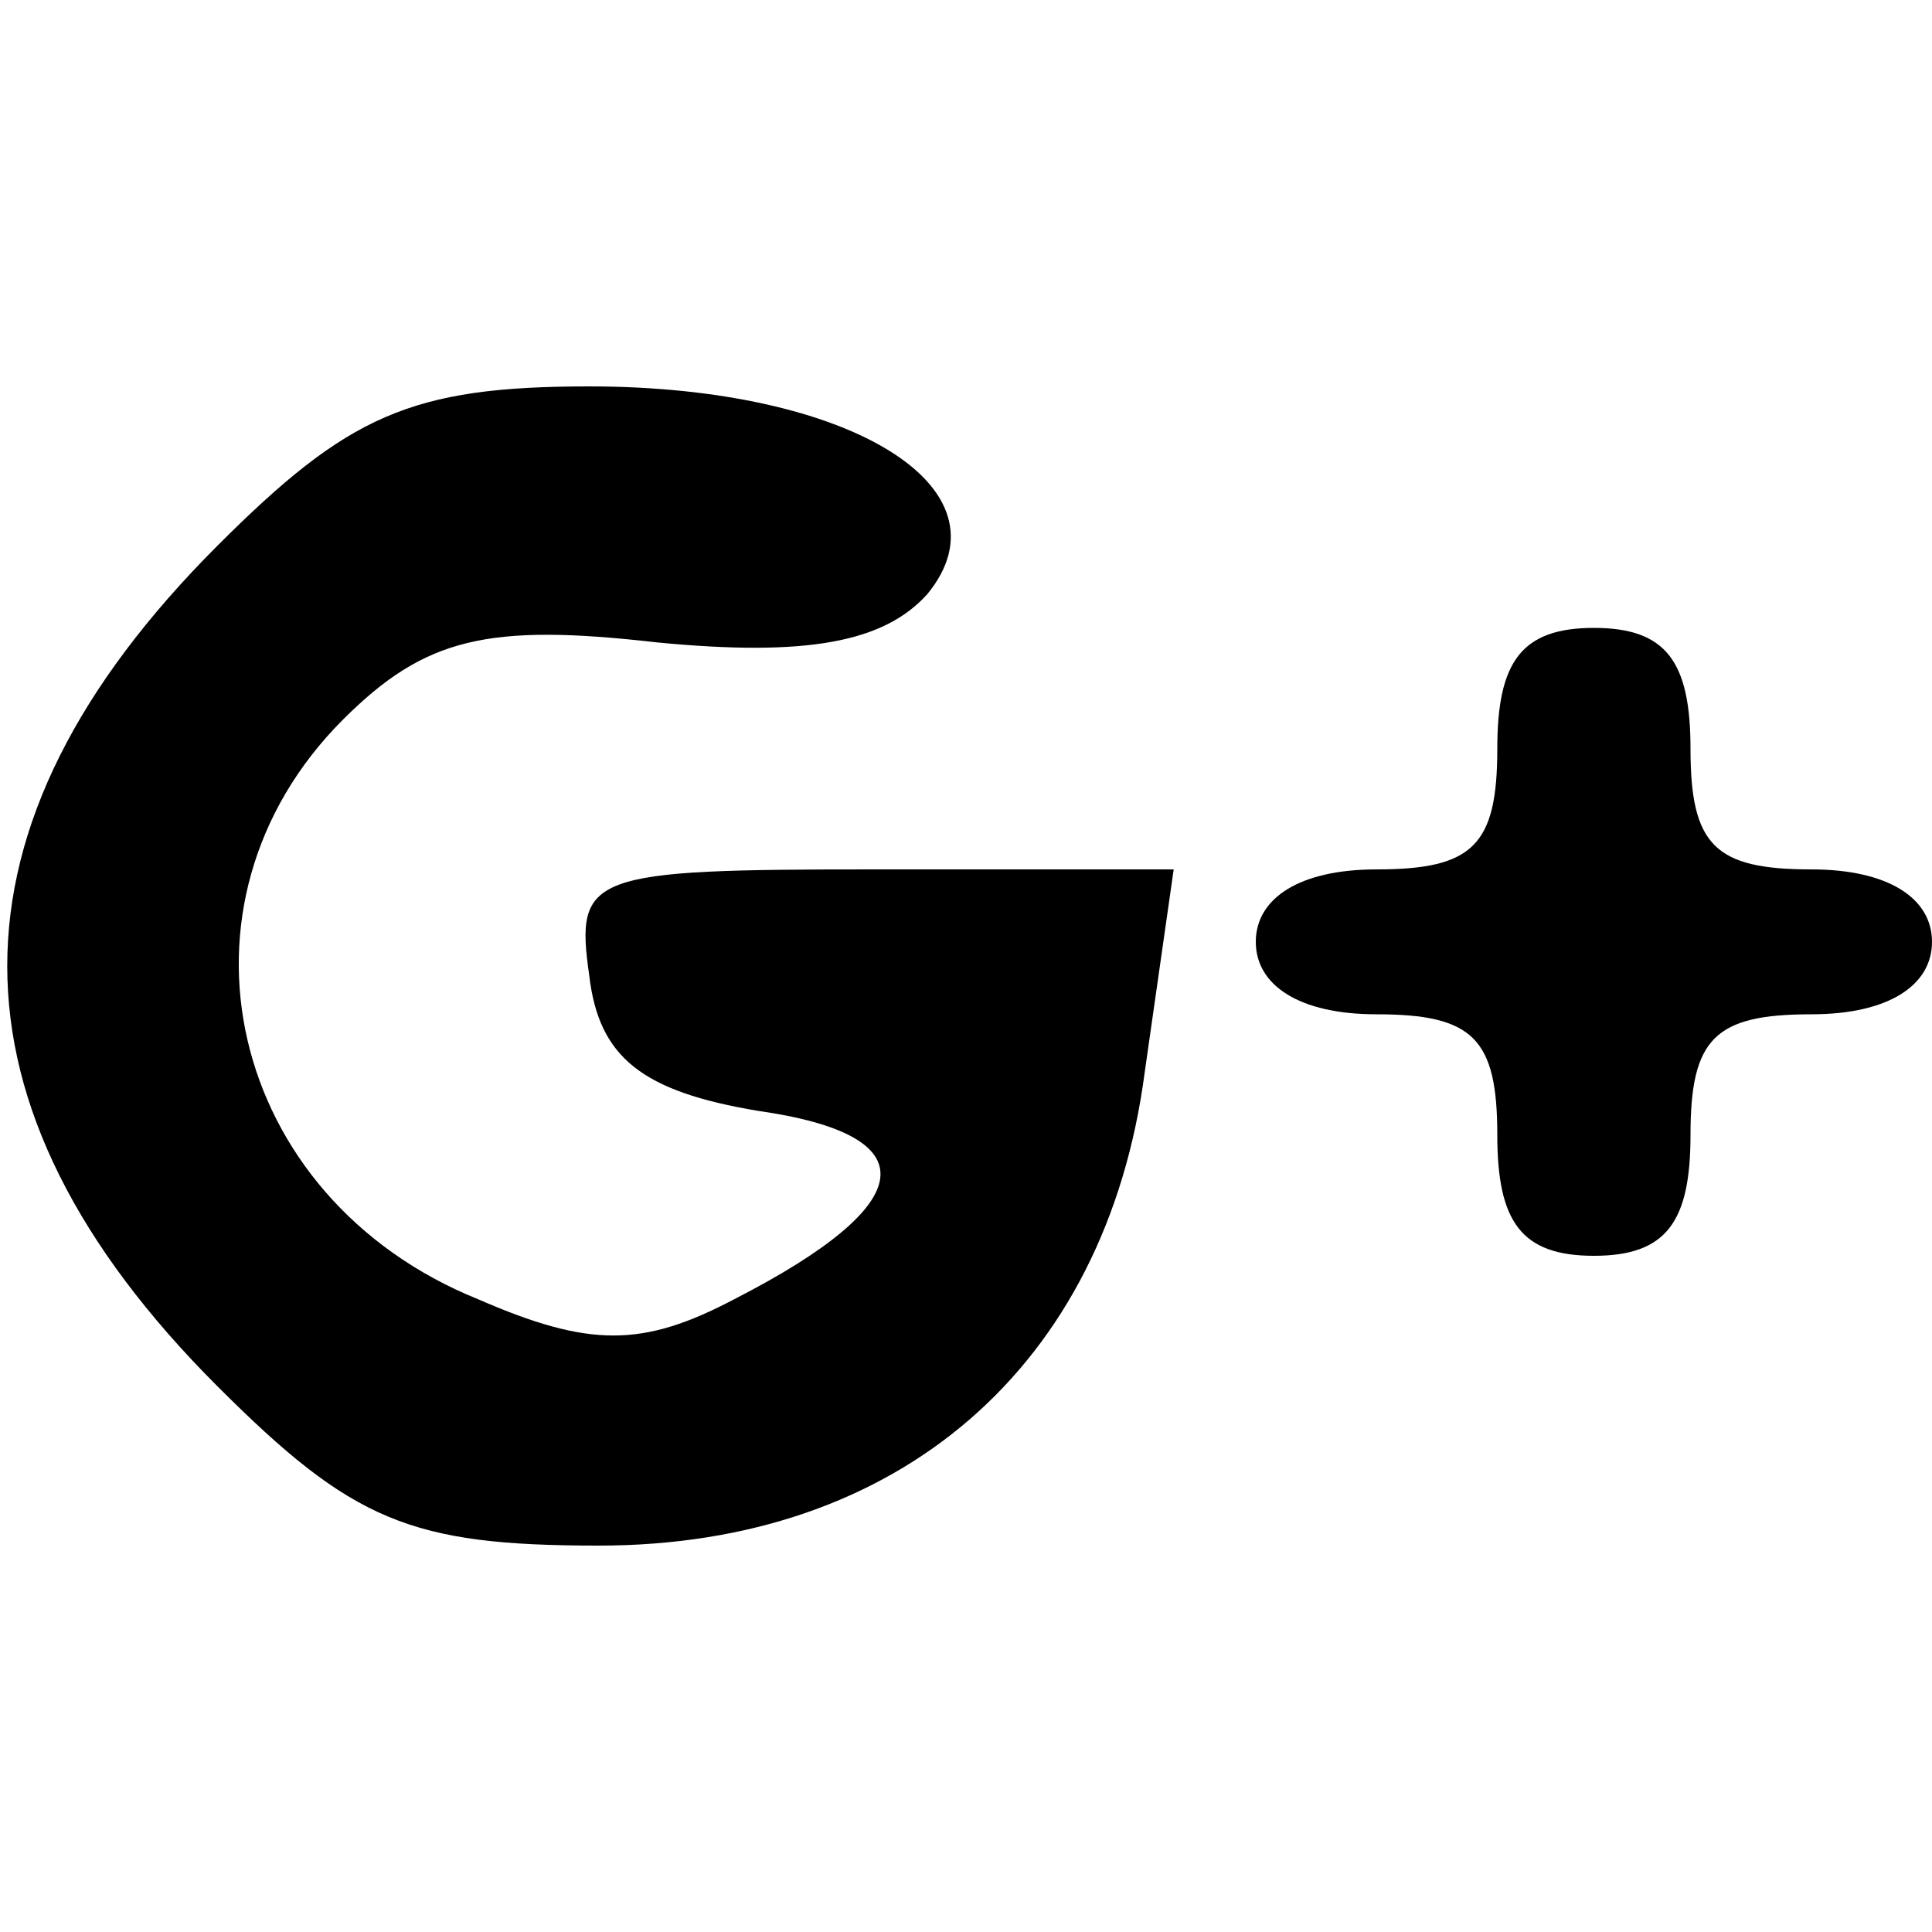 <?xml version="1.0" standalone="no"?>
<!DOCTYPE svg PUBLIC "-//W3C//DTD SVG 20010904//EN"
 "http://www.w3.org/TR/2001/REC-SVG-20010904/DTD/svg10.dtd">
<svg version="1.0" xmlns="http://www.w3.org/2000/svg"
 width="40pt" height="40pt" viewBox="0 0 40 40"
 preserveAspectRatio="xMidYMid meet">

<g transform="translate(0,40) scale(0.1,-0.1)"
fill="#000000" stroke="none">
<path d="M45 287 c-58 -58 -58 -116 0 -174 28 -28 40 -33 79 -33 62 0 105 37
113 98 l6 42 -62 0 c-59 0 -62 -1 -59 -22 2 -17 11 -24 35 -28 35 -5 34 -19
-5 -39 -19 -10 -30 -10 -53 0 -52 21 -66 82 -28 120 17 17 30 20 65 16 31 -3
47 0 56 10 18 22 -16 43 -70 43 -37 0 -50 -6 -77 -33z"/>
<path d="M310 245 c0 -20 -5 -25 -25 -25 -16 0 -25 -6 -25 -15 0 -9 9 -15 25
-15 20 0 25 -5 25 -25 0 -18 5 -25 20 -25 15 0 20 7 20 25 0 20 5 25 25 25 16
0 25 6 25 15 0 9 -9 15 -25 15 -20 0 -25 5 -25 25 0 18 -5 25 -20 25 -15 0
-20 -7 -20 -25z"/>
</g>
</svg>
